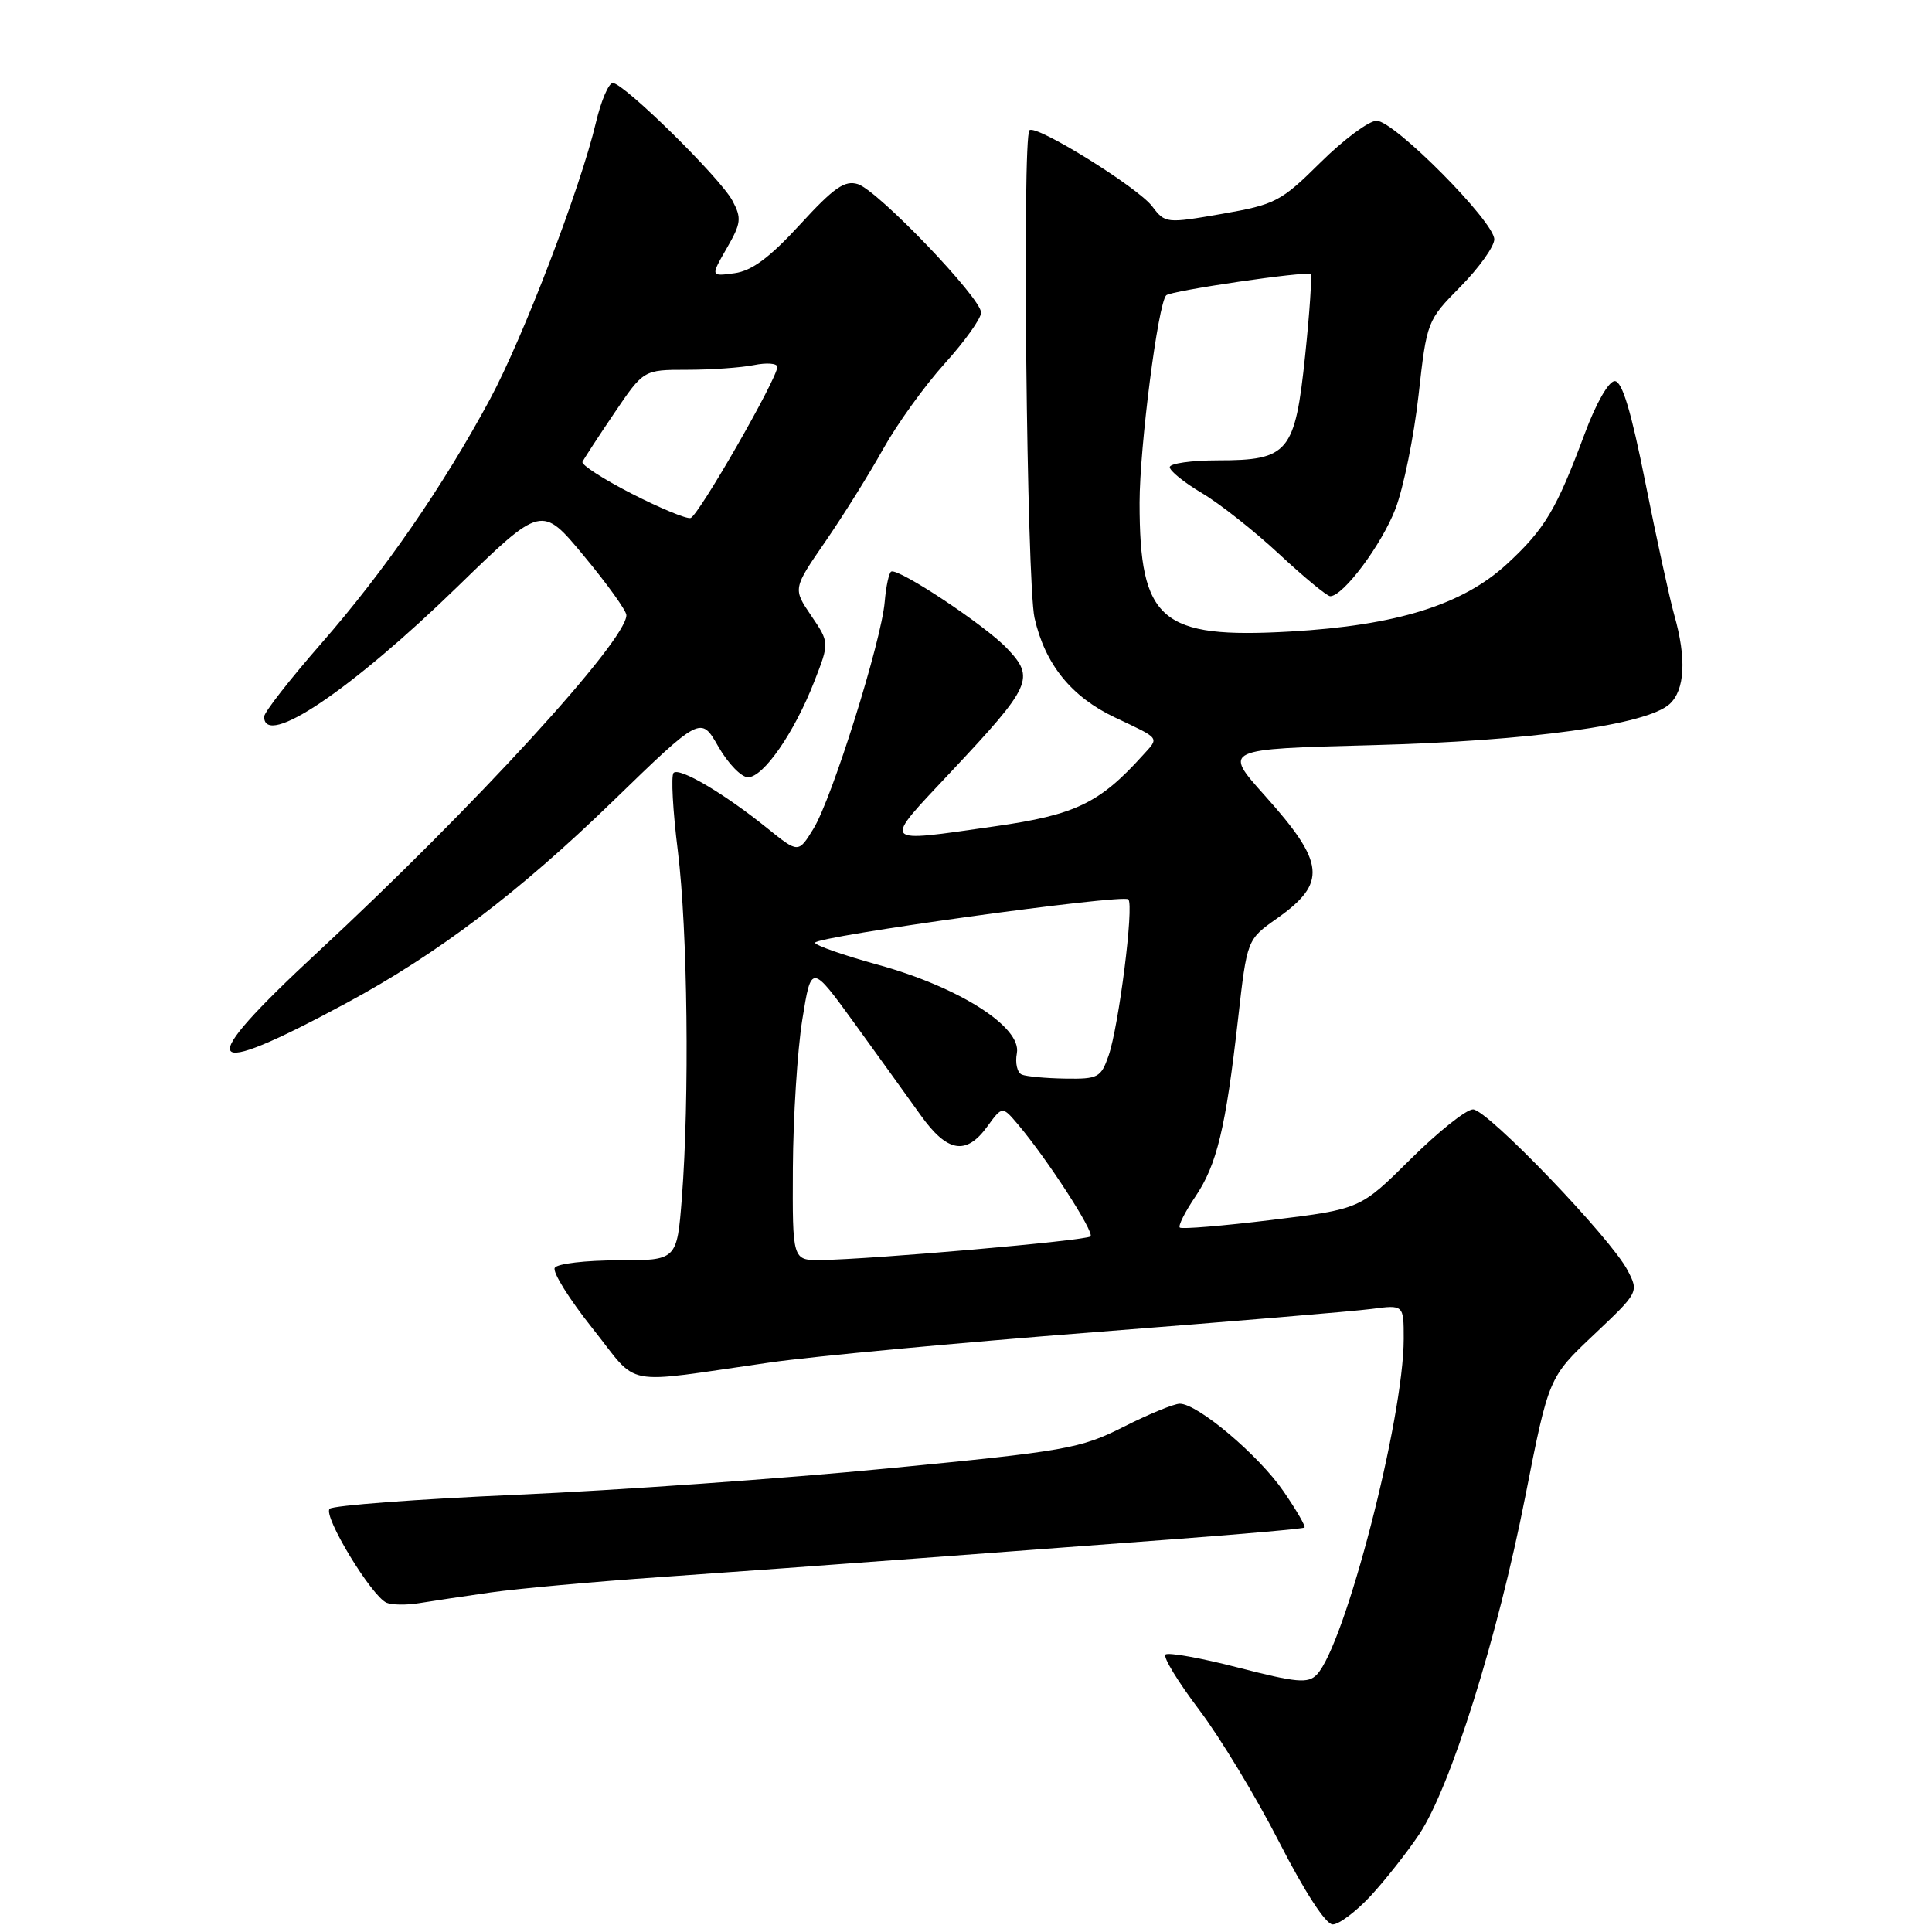 <?xml version="1.0" encoding="UTF-8" standalone="no"?>
<!DOCTYPE svg PUBLIC "-//W3C//DTD SVG 1.1//EN" "http://www.w3.org/Graphics/SVG/1.1/DTD/svg11.dtd" >
<svg xmlns="http://www.w3.org/2000/svg" xmlns:xlink="http://www.w3.org/1999/xlink" version="1.1" viewBox="0 0 256 256">
 <g >
 <path fill="currentColor"
d=" M 181.59 251.25 C 183.50 249.19 186.41 245.51 188.04 243.07 C 192.18 236.90 198.43 217.01 202.11 198.28 C 205.22 182.50 205.22 182.50 211.19 176.86 C 217.13 171.25 217.16 171.20 215.67 168.34 C 213.47 164.07 197.07 147.00 195.18 147.00 C 194.28 147.00 190.56 149.97 186.90 153.60 C 180.24 160.21 180.24 160.21 168.50 161.65 C 162.04 162.44 156.56 162.89 156.33 162.66 C 156.09 162.43 157.01 160.60 158.37 158.59 C 161.24 154.36 162.41 149.52 164.05 135.00 C 165.24 124.50 165.24 124.50 169.16 121.73 C 175.88 116.99 175.62 114.37 167.56 105.38 C 162.07 99.25 162.07 99.25 181.78 98.74 C 202.77 98.18 218.17 96.06 221.22 93.30 C 223.26 91.45 223.49 87.26 221.85 81.50 C 221.23 79.30 219.51 71.42 218.03 64.00 C 216.13 54.44 214.94 50.50 213.96 50.50 C 213.16 50.50 211.47 53.45 209.97 57.50 C 206.22 67.55 204.70 70.10 199.68 74.73 C 193.80 80.15 185.06 82.87 170.98 83.68 C 153.80 84.66 151.00 82.27 151.00 66.60 C 151.01 59.19 153.44 40.22 154.53 39.13 C 155.15 38.52 173.20 35.87 173.66 36.33 C 173.86 36.53 173.54 41.37 172.94 47.10 C 171.60 59.96 170.74 61.00 161.39 61.00 C 157.88 61.00 155.00 61.41 155.00 61.90 C 155.00 62.40 156.91 63.94 159.25 65.33 C 161.59 66.71 166.20 70.35 169.50 73.42 C 172.80 76.49 175.84 79.00 176.26 79.00 C 177.99 79.00 183.09 72.16 184.91 67.41 C 185.98 64.60 187.35 57.85 187.96 52.41 C 189.06 42.57 189.09 42.47 193.53 37.97 C 195.99 35.47 198.00 32.66 198.00 31.71 C 198.00 29.37 184.73 16.00 182.41 16.00 C 181.39 16.00 178.05 18.48 174.98 21.52 C 169.72 26.73 168.99 27.10 161.91 28.34 C 154.54 29.62 154.38 29.60 152.68 27.35 C 150.77 24.82 137.24 16.43 136.41 17.26 C 135.43 18.23 136.05 77.24 137.08 81.87 C 138.46 88.00 141.94 92.32 147.72 95.06 C 153.86 97.97 153.63 97.65 151.41 100.10 C 145.69 106.44 142.47 107.98 131.84 109.49 C 116.50 111.67 116.82 112.07 126.03 102.25 C 136.72 90.86 137.18 89.84 133.42 85.90 C 130.51 82.84 119.14 75.30 118.10 75.73 C 117.80 75.85 117.41 77.65 117.23 79.73 C 116.80 84.93 110.26 105.78 107.80 109.79 C 105.79 113.07 105.79 113.07 101.65 109.73 C 95.96 105.14 90.03 101.64 89.25 102.41 C 88.90 102.77 89.15 107.43 89.82 112.78 C 91.12 123.30 91.37 145.53 90.35 158.75 C 89.70 167.00 89.70 167.00 81.91 167.00 C 77.62 167.00 73.84 167.44 73.51 167.99 C 73.17 168.53 75.42 172.13 78.49 175.99 C 84.85 183.96 81.95 183.40 102.00 180.54 C 107.78 179.71 127.12 177.91 145.00 176.52 C 162.88 175.13 179.41 173.75 181.75 173.44 C 186.00 172.88 186.00 172.88 186.00 177.39 C 186.00 187.94 178.21 218.02 174.48 221.90 C 173.32 223.10 171.82 222.96 164.08 220.97 C 159.10 219.68 154.76 218.91 154.43 219.24 C 154.09 219.58 156.10 222.86 158.88 226.54 C 161.66 230.21 166.45 238.12 169.51 244.11 C 172.88 250.70 175.68 255.00 176.59 255.00 C 177.42 255.00 179.67 253.31 181.59 251.25 Z  M 65.00 211.01 C 68.58 210.50 78.70 209.58 87.50 208.97 C 96.30 208.35 111.60 207.25 121.50 206.50 C 131.40 205.76 146.93 204.59 156.00 203.92 C 165.07 203.24 172.66 202.56 172.85 202.41 C 173.04 202.26 171.78 200.09 170.06 197.59 C 166.78 192.82 158.70 186.00 156.33 186.00 C 155.57 186.00 152.21 187.38 148.87 189.07 C 143.15 191.95 141.29 192.28 117.64 194.57 C 103.82 195.92 81.70 197.48 68.50 198.06 C 55.30 198.64 44.13 199.48 43.68 199.92 C 42.76 200.84 49.23 211.51 51.22 212.37 C 51.92 212.67 53.85 212.70 55.50 212.43 C 57.15 212.16 61.42 211.52 65.00 211.01 Z  M 45.92 132.90 C 58.01 126.38 68.77 118.23 81.18 106.19 C 92.86 94.86 92.86 94.86 95.18 98.92 C 96.46 101.16 98.23 102.99 99.11 102.99 C 101.15 103.00 105.26 97.07 107.89 90.32 C 109.91 85.15 109.91 85.15 107.49 81.58 C 105.06 78.00 105.06 78.00 109.37 71.75 C 111.74 68.31 115.18 62.80 117.02 59.50 C 118.86 56.20 122.53 51.10 125.18 48.17 C 127.83 45.24 130.00 42.20 130.00 41.42 C 130.00 39.49 116.34 25.24 113.68 24.40 C 111.94 23.85 110.50 24.85 106.02 29.74 C 101.99 34.13 99.64 35.88 97.33 36.20 C 94.15 36.63 94.15 36.63 96.29 32.91 C 98.21 29.58 98.29 28.91 97.05 26.59 C 95.43 23.56 82.66 11.00 81.20 11.00 C 80.65 11.00 79.64 13.36 78.96 16.25 C 76.93 24.85 69.32 44.73 64.93 52.89 C 58.71 64.44 50.96 75.66 42.57 85.26 C 38.41 90.02 35.00 94.39 35.00 94.96 C 35.00 99.20 46.50 91.47 60.63 77.73 C 71.77 66.90 71.77 66.90 77.38 73.67 C 80.47 77.39 83.00 80.92 83.00 81.51 C 83.00 84.91 62.74 107.03 42.09 126.17 C 25.52 141.54 26.55 143.34 45.92 132.90 Z  M 105.06 154.75 C 105.10 148.01 105.66 139.17 106.31 135.10 C 107.50 127.70 107.50 127.70 113.23 135.60 C 116.37 139.94 120.31 145.41 121.98 147.75 C 125.52 152.71 128.01 153.14 130.82 149.27 C 132.81 146.54 132.81 146.54 134.91 149.02 C 138.74 153.55 145.05 163.28 144.50 163.83 C 143.95 164.39 115.42 166.88 108.75 166.96 C 105.00 167.00 105.00 167.00 105.06 154.75 Z  M 135.40 142.39 C 134.79 142.14 134.49 140.86 134.74 139.56 C 135.40 136.10 127.10 130.81 116.39 127.85 C 111.77 126.58 108.00 125.26 108.00 124.92 C 108.00 124.08 148.77 118.44 149.51 119.17 C 150.28 119.95 148.25 135.97 146.89 139.89 C 145.88 142.79 145.49 142.99 141.15 142.92 C 138.59 142.88 136.00 142.64 135.40 142.39 Z  M 83.68 65.40 C 79.93 63.48 77.01 61.59 77.18 61.20 C 77.36 60.82 79.25 57.91 81.39 54.75 C 85.28 49.00 85.28 49.00 91.02 49.00 C 94.17 49.00 98.16 48.72 99.88 48.38 C 101.59 48.03 103.00 48.14 103.00 48.62 C 102.99 50.17 92.54 68.37 91.50 68.64 C 90.95 68.78 87.43 67.32 83.68 65.40 Z "/>
</g>
</svg>